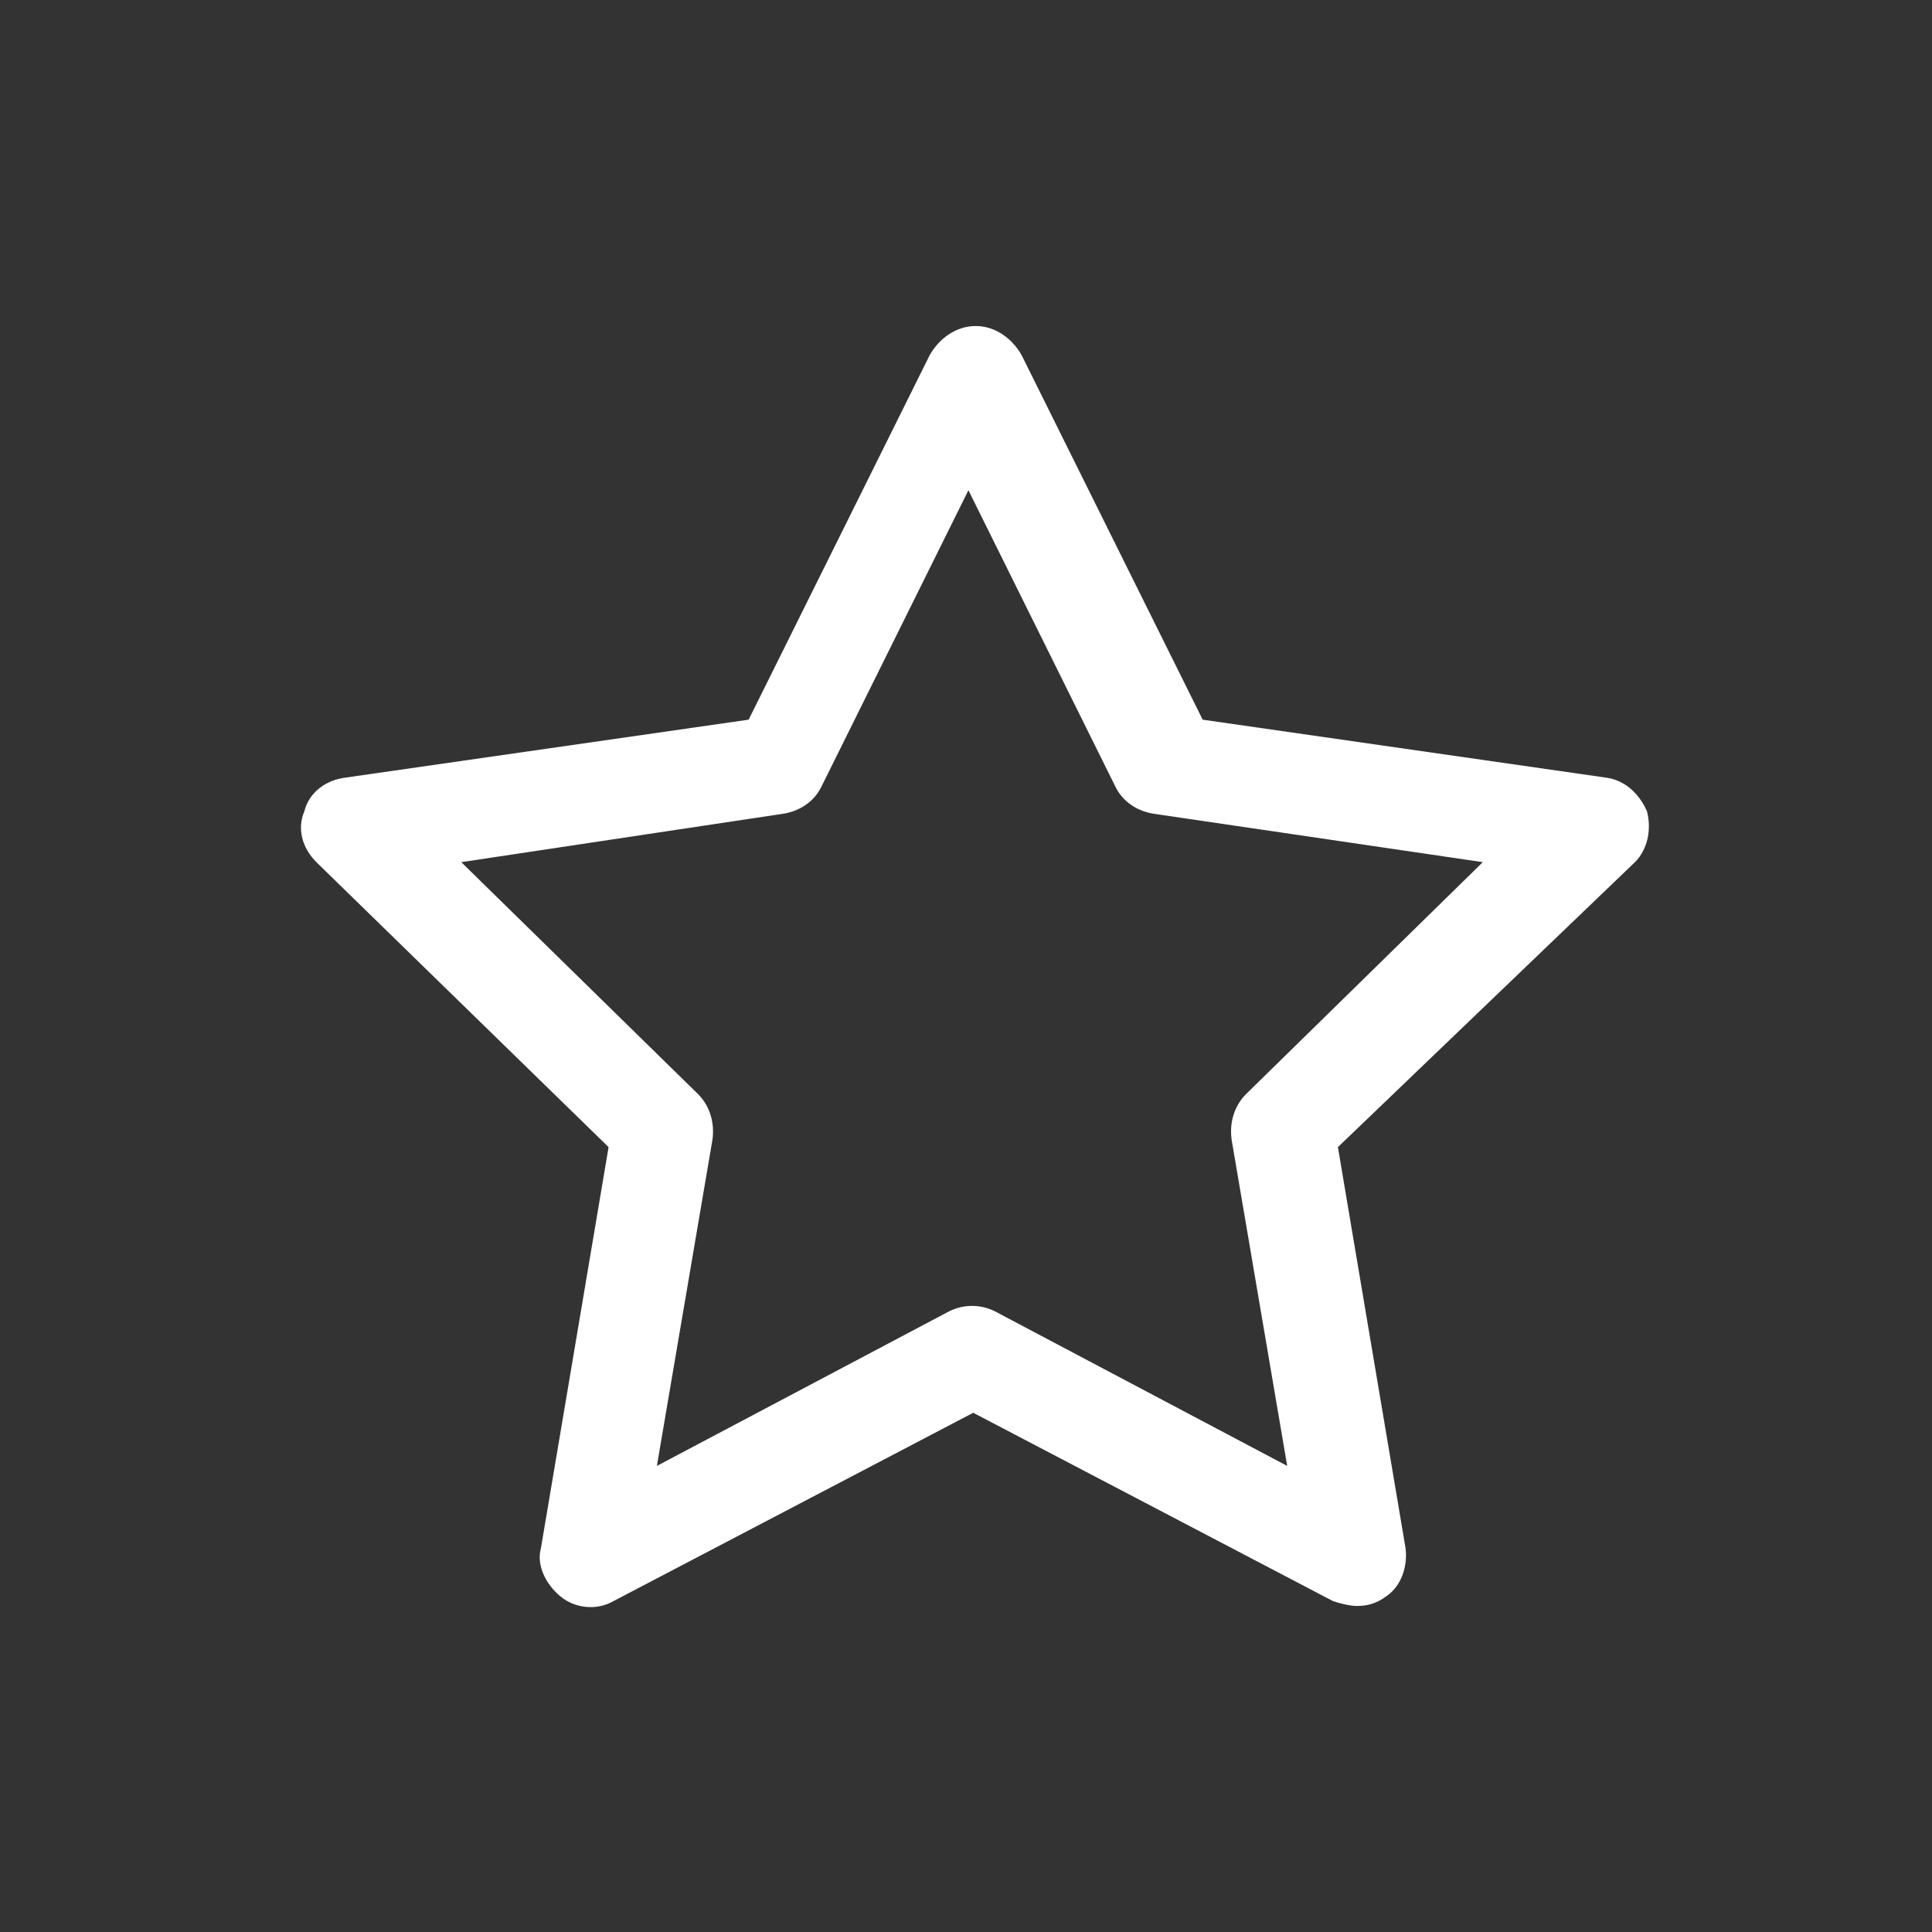 <?xml version="1.0" encoding="utf-8"?>
<!-- Uploaded to: SVG Repo, www.svgrepo.com, Generator: SVG Repo Mixer Tools -->
<svg fill="#fff" width="800px" height="800px" viewBox="-5 0 32 32" version="1.1" xmlns="http://www.w3.org/2000/svg">
<rect x="-5" y="0" width="32" height="32" fill="#333333" stroke="none"/>
<title>star</title>
<path d="M17.48 26.6c-0.12 0-0.28-0.040-0.4-0.080l-5.96-3.12-5.96 3.12c-0.28 0.16-0.64 0.12-0.88-0.080s-0.4-0.52-0.32-0.8l1.12-6.64-4.84-4.72c-0.24-0.24-0.32-0.56-0.2-0.84 0.080-0.32 0.36-0.52 0.68-0.56l6.68-0.96 3-6.040c0.16-0.28 0.44-0.48 0.76-0.48s0.6 0.2 0.76 0.48l3 6.040 6.68 0.96c0.32 0.040 0.56 0.28 0.68 0.56 0.080 0.32 0 0.64-0.2 0.84l-4.92 4.72 1.12 6.64c0.040 0.32-0.080 0.64-0.32 0.8-0.16 0.12-0.32 0.16-0.48 0.16zM2.64 14.28l3.92 3.84c0.2 0.2 0.28 0.48 0.24 0.76l-0.92 5.4 4.84-2.56c0.24-0.12 0.52-0.12 0.76 0l4.84 2.56-0.92-5.4c-0.040-0.28 0.040-0.56 0.24-0.76l3.92-3.84-5.44-0.8c-0.28-0.040-0.52-0.2-0.64-0.44l-2.44-4.92-2.44 4.92c-0.12 0.24-0.36 0.4-0.64 0.44l-5.32 0.8z"></path>
</svg>
